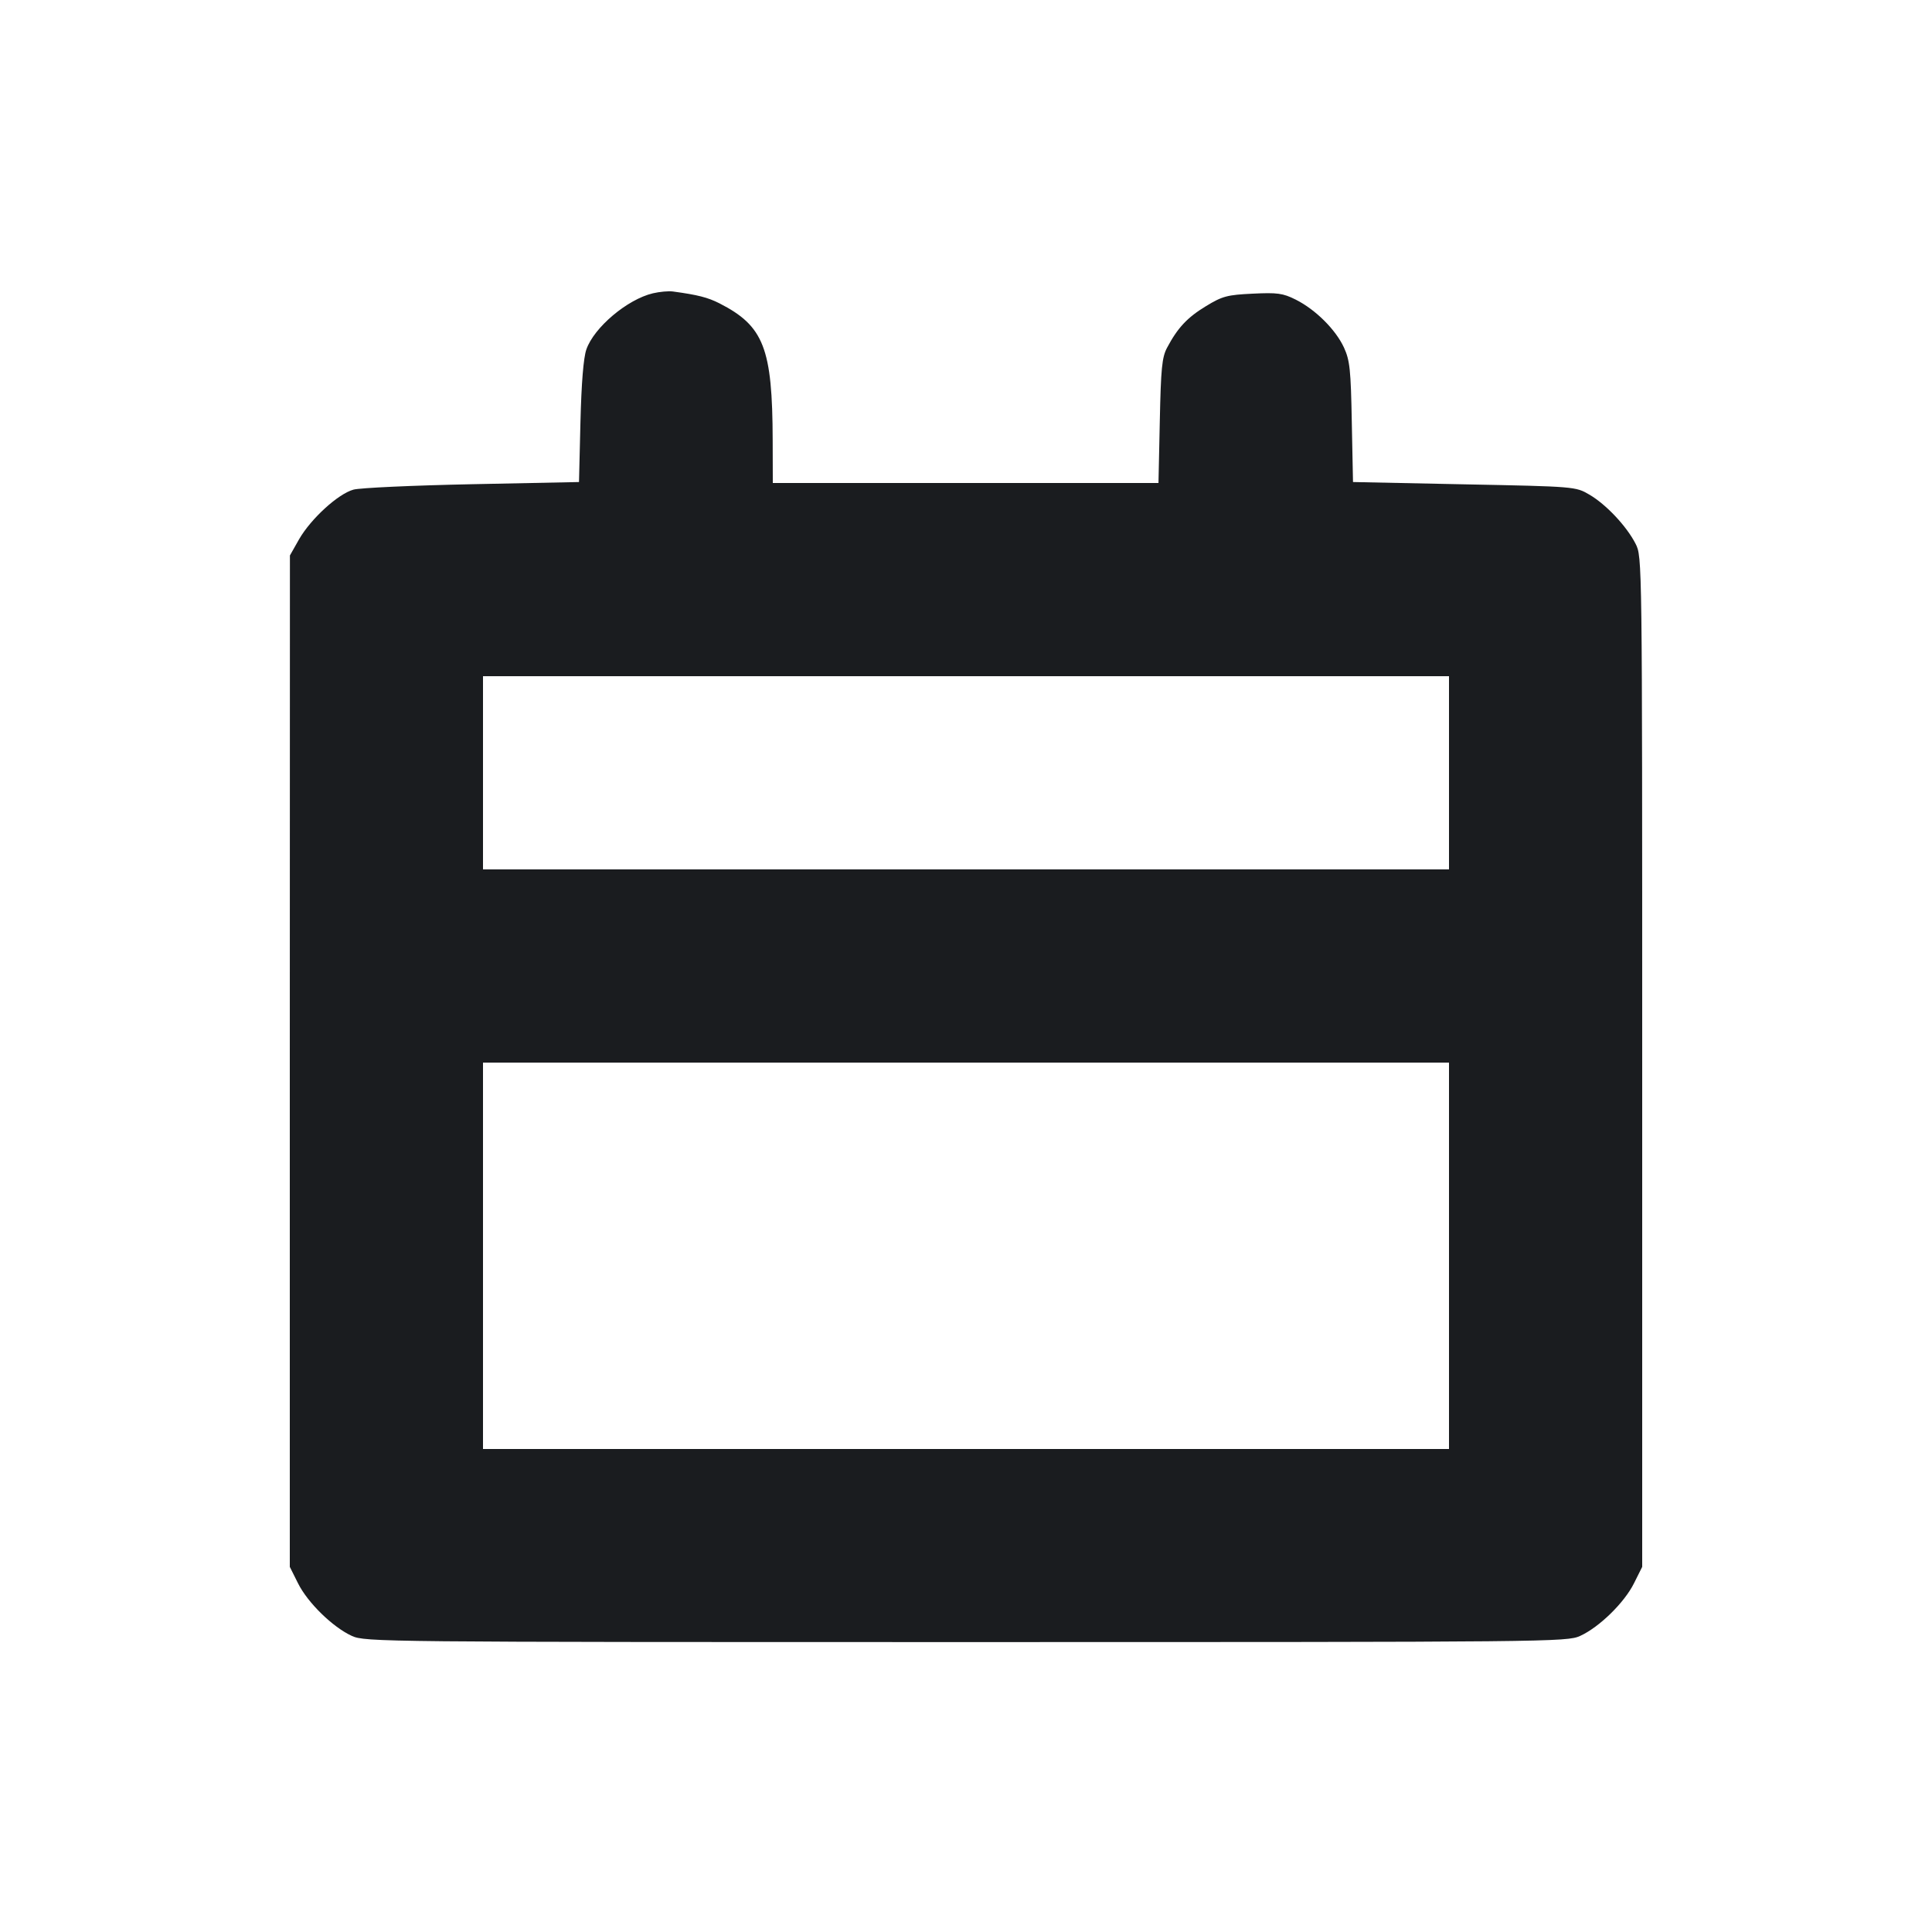 <svg width="16" height="16" viewBox="0 0 16 16" fill="none" xmlns="http://www.w3.org/2000/svg"><path d="M5.407 2.429 C 5.195 2.479,4.919 2.712,4.856 2.894 C 4.832 2.963,4.815 3.171,4.807 3.496 L 4.795 3.992 3.909 4.010 C 3.422 4.020,2.980 4.040,2.927 4.055 C 2.800 4.090,2.576 4.295,2.478 4.464 L 2.401 4.600 2.400 8.788 L 2.400 12.976 2.468 13.112 C 2.548 13.273,2.756 13.476,2.914 13.548 C 3.024 13.598,3.152 13.599,8.000 13.599 C 12.848 13.599,12.976 13.598,13.086 13.548 C 13.244 13.476,13.452 13.273,13.532 13.112 L 13.600 12.976 13.600 8.794 C 13.600 4.616,13.600 4.611,13.545 4.503 C 13.471 4.358,13.301 4.177,13.162 4.096 C 13.049 4.030,13.045 4.029,12.127 4.011 L 11.205 3.992 11.195 3.496 C 11.187 3.061,11.179 2.985,11.130 2.878 C 11.061 2.729,10.894 2.563,10.730 2.481 C 10.624 2.428,10.578 2.422,10.374 2.432 C 10.165 2.442,10.124 2.452,9.988 2.535 C 9.833 2.629,9.753 2.714,9.665 2.880 C 9.623 2.959,9.614 3.051,9.605 3.487 L 9.594 4.000 7.997 4.000 L 6.400 4.000 6.399 3.647 C 6.397 2.883,6.326 2.700,5.958 2.512 C 5.861 2.463,5.779 2.442,5.573 2.414 C 5.537 2.409,5.462 2.416,5.407 2.429 M12.000 6.400 L 12.000 7.200 8.000 7.200 L 4.000 7.200 4.000 6.400 L 4.000 5.600 8.000 5.600 L 12.000 5.600 12.000 6.400 M12.000 10.400 L 12.000 12.000 8.000 12.000 L 4.000 12.000 4.000 10.400 L 4.000 8.800 8.000 8.800 L 12.000 8.800 12.000 10.400 " fill="#1A1C1F" stroke="none" fill-rule="evenodd"></path></svg>
